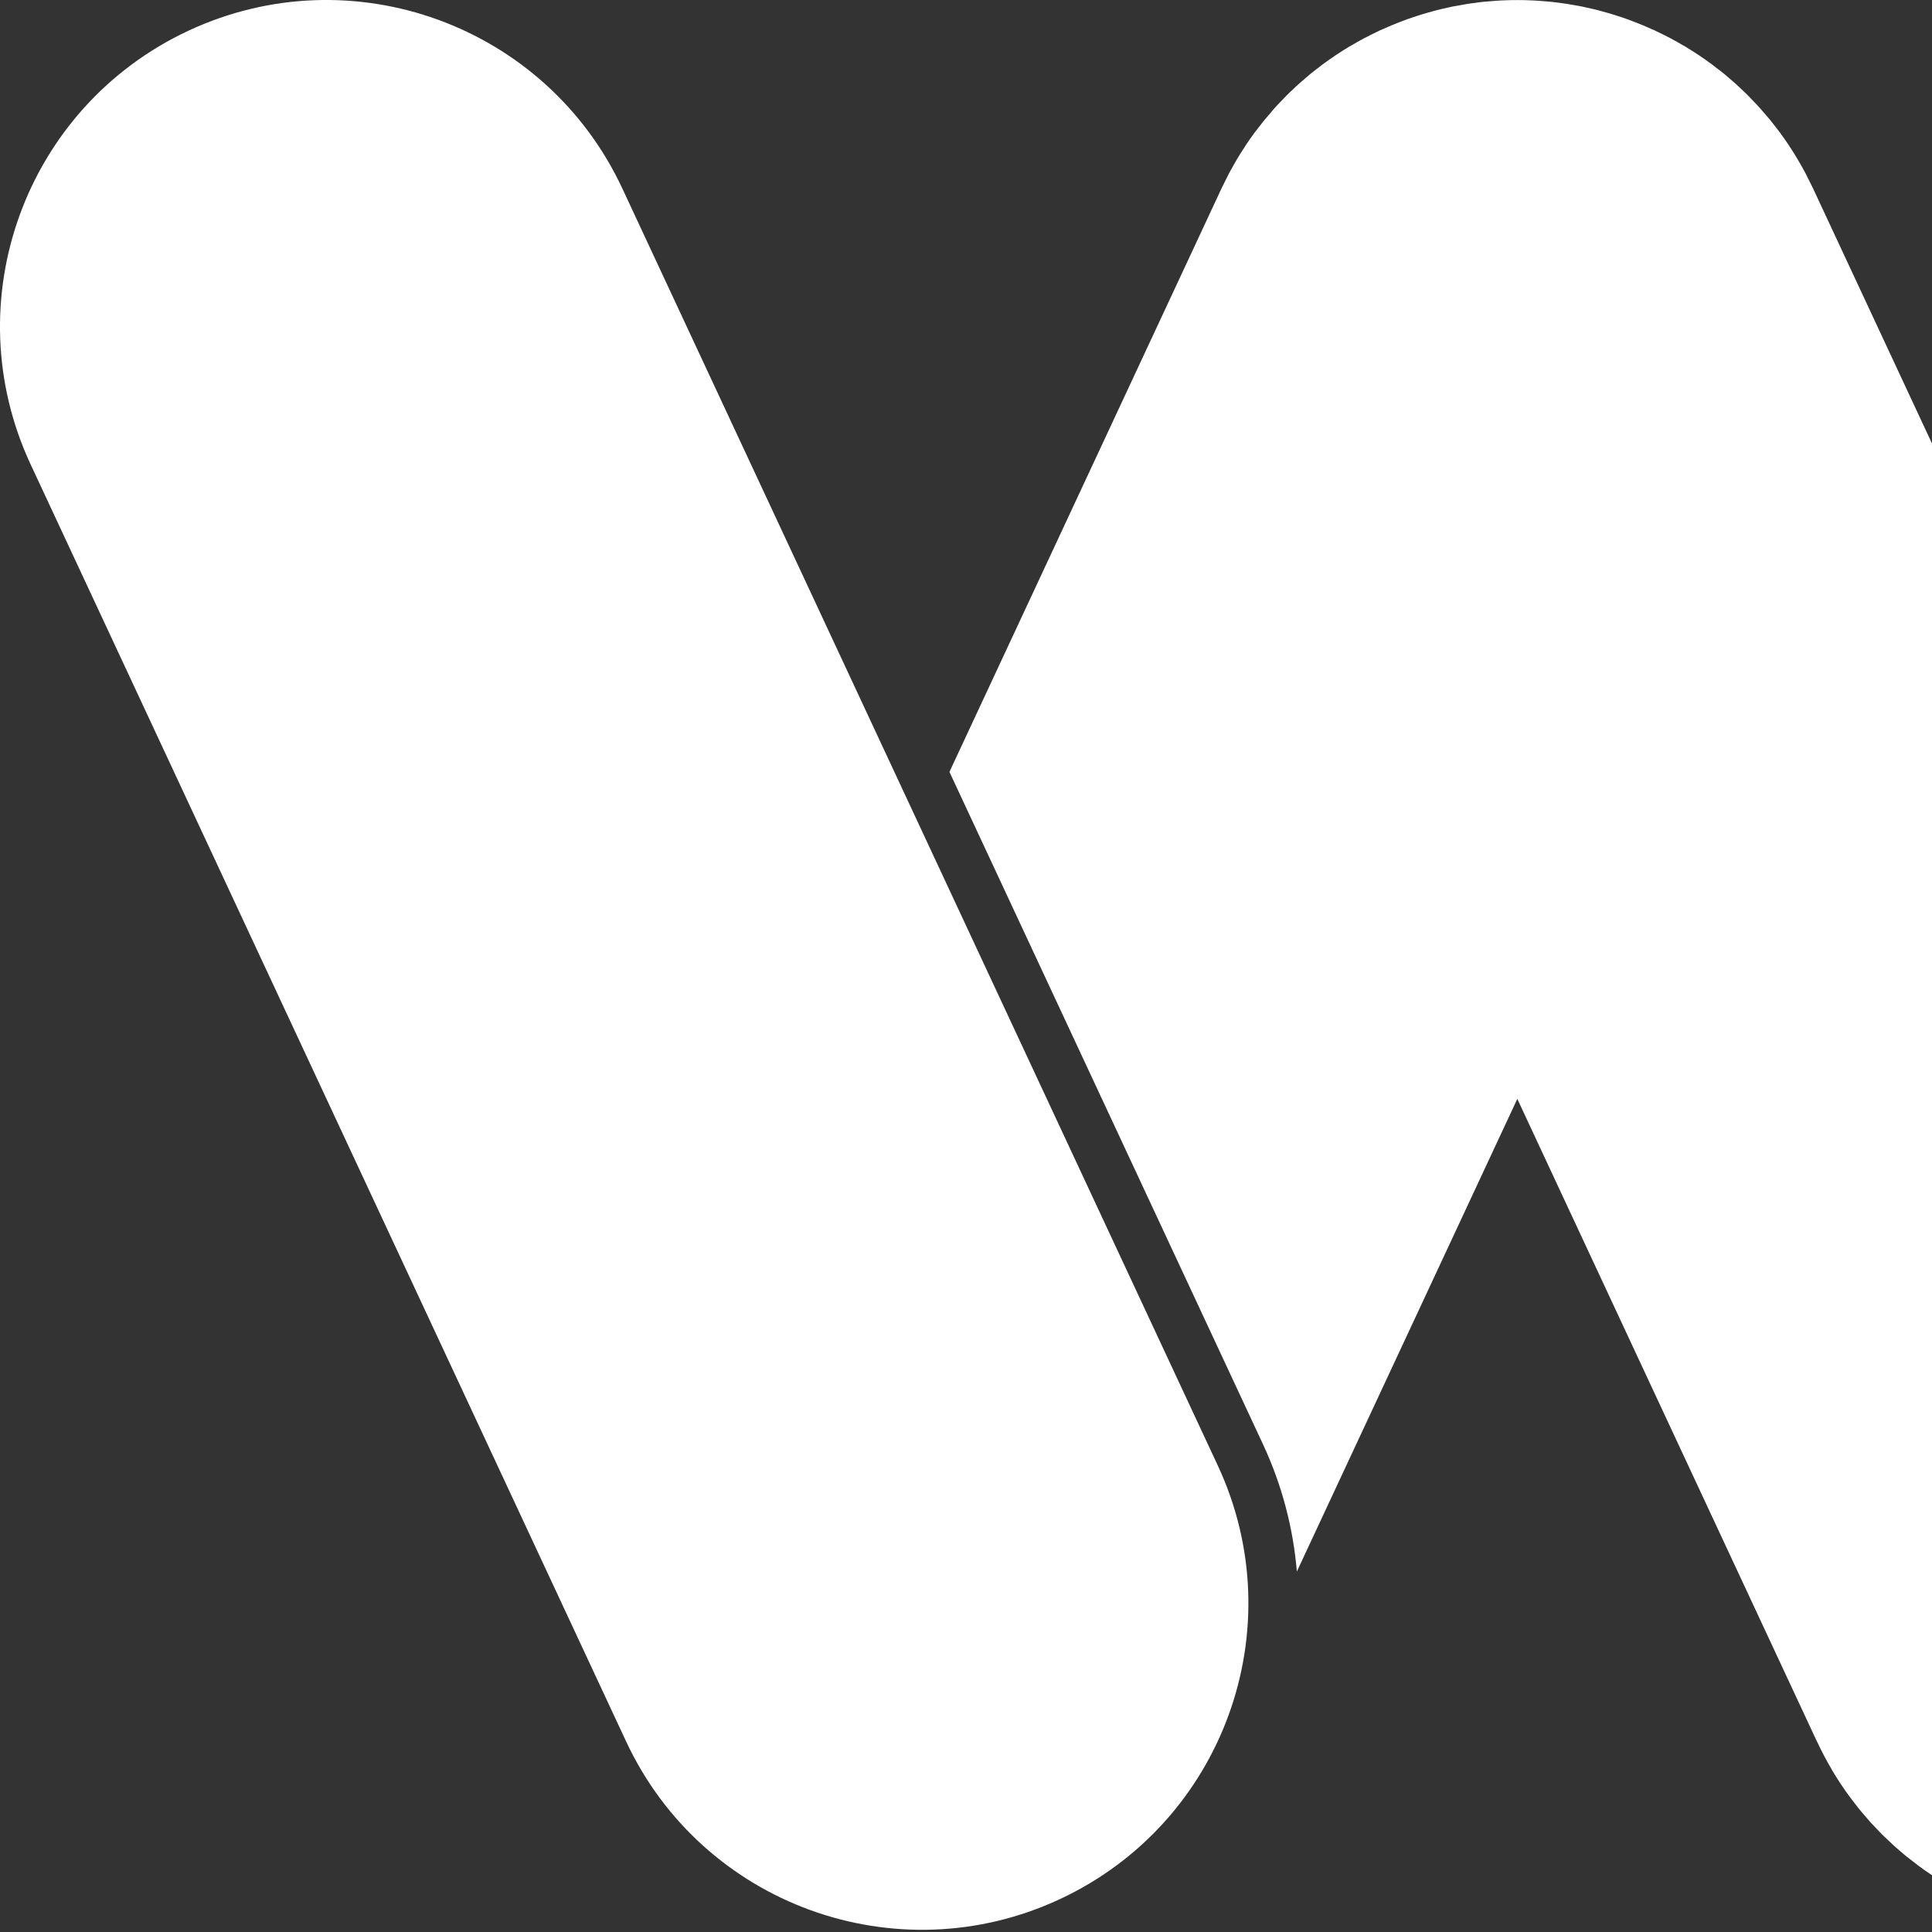 <svg viewBox="0 0 28 28" fill="none" xmlns="http://www.w3.org/2000/svg">
	<rect x="0" y="0" width="28" height="28" fill="#333333" stroke="none"/>
	<path fill-rule="evenodd" clip-rule="evenodd" d="M34.96 2.733L30.618 12.042L26.277 2.733C26.275 2.727 26.272 2.722 26.269 2.716C26.246 2.668 26.222 2.62 26.197 2.572C26.186 2.55 26.175 2.528 26.164 2.506C26.136 2.454 26.107 2.402 26.077 2.351C26.067 2.334 26.058 2.317 26.048 2.301C26.013 2.242 25.977 2.184 25.939 2.127C25.933 2.119 25.928 2.11 25.923 2.102C25.88 2.038 25.836 1.975 25.79 1.913C25.766 1.88 25.74 1.849 25.715 1.816C25.692 1.788 25.671 1.759 25.648 1.731C25.62 1.697 25.591 1.664 25.562 1.631C25.54 1.605 25.519 1.58 25.496 1.555C25.467 1.522 25.436 1.491 25.406 1.46C25.383 1.436 25.36 1.411 25.336 1.387C25.306 1.356 25.274 1.327 25.244 1.298C25.218 1.274 25.194 1.25 25.168 1.227C25.136 1.197 25.102 1.169 25.068 1.14C25.043 1.119 25.018 1.096 24.993 1.075C24.952 1.042 24.911 1.01 24.869 0.979C24.849 0.964 24.83 0.948 24.81 0.933C24.684 0.839 24.553 0.753 24.419 0.672C24.41 0.667 24.399 0.661 24.39 0.656C24.332 0.622 24.273 0.588 24.214 0.557C24.197 0.548 24.179 0.539 24.162 0.53C24.109 0.503 24.057 0.477 24.003 0.452C23.999 0.449 23.994 0.447 23.989 0.444C23.968 0.435 23.946 0.426 23.925 0.417C23.881 0.397 23.837 0.377 23.792 0.359C23.756 0.344 23.72 0.33 23.683 0.316C23.649 0.303 23.615 0.29 23.58 0.277C23.536 0.261 23.491 0.246 23.446 0.232C23.42 0.223 23.394 0.215 23.367 0.207C23.316 0.191 23.265 0.177 23.213 0.163C23.192 0.157 23.171 0.152 23.151 0.146C23.096 0.132 23.04 0.119 22.985 0.108C22.966 0.103 22.948 0.099 22.929 0.095C22.873 0.084 22.817 0.074 22.76 0.065C22.741 0.061 22.721 0.058 22.702 0.055C22.647 0.047 22.593 0.04 22.538 0.033C22.515 0.03 22.492 0.028 22.469 0.025C22.419 0.02 22.369 0.016 22.318 0.013C22.289 0.01 22.26 0.009 22.23 0.007C22.187 0.005 22.143 0.003 22.099 0.002C22.063 0.001 22.026 0.001 21.99 0.001C21.953 0.001 21.916 0.001 21.88 0.002C21.836 0.003 21.793 0.005 21.749 0.007C21.72 0.009 21.69 0.01 21.661 0.013C21.611 0.016 21.561 0.02 21.51 0.025C21.487 0.028 21.464 0.03 21.441 0.033C21.387 0.04 21.332 0.047 21.277 0.055C21.258 0.058 21.238 0.061 21.219 0.065C21.163 0.074 21.106 0.084 21.05 0.095C21.032 0.099 21.013 0.103 20.994 0.108C20.939 0.119 20.884 0.132 20.829 0.146C20.808 0.152 20.787 0.157 20.766 0.163C20.715 0.177 20.663 0.191 20.612 0.207C20.586 0.215 20.559 0.223 20.533 0.232C20.488 0.246 20.444 0.261 20.399 0.277C20.364 0.29 20.33 0.303 20.296 0.316C20.259 0.33 20.223 0.344 20.187 0.359C20.142 0.377 20.098 0.397 20.054 0.417C20.033 0.426 20.012 0.435 19.99 0.444C19.985 0.447 19.981 0.449 19.976 0.452C19.923 0.477 19.87 0.503 19.818 0.53C19.8 0.539 19.783 0.548 19.765 0.557C19.706 0.588 19.648 0.622 19.59 0.656C19.58 0.661 19.57 0.667 19.56 0.672C19.426 0.753 19.296 0.839 19.169 0.933C19.149 0.948 19.13 0.964 19.11 0.979C19.069 1.01 19.027 1.042 18.987 1.075C18.961 1.096 18.936 1.119 18.911 1.14C18.878 1.169 18.844 1.197 18.811 1.227C18.785 1.25 18.761 1.274 18.736 1.298C18.705 1.327 18.673 1.356 18.643 1.387C18.619 1.411 18.596 1.436 18.573 1.46C18.543 1.491 18.512 1.522 18.483 1.555C18.46 1.58 18.439 1.605 18.418 1.631C18.389 1.664 18.36 1.697 18.332 1.731C18.308 1.759 18.287 1.788 18.265 1.816C18.239 1.849 18.214 1.88 18.189 1.913C18.143 1.975 18.099 2.038 18.056 2.102C18.051 2.11 18.046 2.119 18.041 2.127C18.003 2.184 17.966 2.242 17.931 2.301C17.921 2.317 17.912 2.334 17.902 2.351C17.873 2.402 17.843 2.454 17.815 2.506C17.804 2.528 17.793 2.55 17.782 2.572C17.758 2.62 17.733 2.668 17.71 2.716C17.707 2.722 17.705 2.727 17.702 2.733L13.76 11.187L18.304 20.931C18.583 21.53 18.743 22.154 18.795 22.776L21.99 15.926L26.331 25.236C26.333 25.241 26.336 25.246 26.339 25.251C26.363 25.302 26.388 25.353 26.414 25.403C26.424 25.423 26.433 25.442 26.444 25.461C26.473 25.517 26.505 25.572 26.537 25.627C26.544 25.64 26.552 25.654 26.559 25.667C26.639 25.8 26.725 25.93 26.819 26.056C26.838 26.083 26.86 26.108 26.88 26.135C26.907 26.17 26.933 26.205 26.961 26.238C26.986 26.269 27.012 26.298 27.038 26.328C27.062 26.357 27.087 26.386 27.112 26.414C27.139 26.443 27.166 26.471 27.194 26.5C27.22 26.527 27.245 26.555 27.273 26.582C27.3 26.61 27.328 26.636 27.356 26.662C27.384 26.689 27.412 26.716 27.441 26.742C27.47 26.769 27.5 26.794 27.53 26.82C27.559 26.844 27.587 26.869 27.616 26.894C27.651 26.922 27.687 26.95 27.723 26.977C27.748 26.997 27.773 27.017 27.799 27.036C27.924 27.129 28.055 27.216 28.188 27.296C28.2 27.303 28.213 27.309 28.225 27.317C28.281 27.349 28.337 27.381 28.393 27.411C28.412 27.421 28.432 27.43 28.451 27.44C28.501 27.466 28.552 27.492 28.604 27.516C28.609 27.519 28.614 27.521 28.619 27.524C28.641 27.534 28.663 27.543 28.686 27.553C28.729 27.572 28.772 27.592 28.815 27.61C28.852 27.625 28.889 27.639 28.926 27.653C28.96 27.666 28.993 27.679 29.027 27.691C29.072 27.707 29.118 27.722 29.163 27.737C29.189 27.745 29.215 27.754 29.241 27.762C29.292 27.777 29.344 27.792 29.396 27.806C29.416 27.811 29.436 27.817 29.457 27.822C29.512 27.836 29.568 27.849 29.623 27.861C29.642 27.865 29.66 27.869 29.679 27.873C29.735 27.884 29.792 27.895 29.848 27.904C29.867 27.907 29.887 27.91 29.906 27.913C29.96 27.922 30.015 27.929 30.07 27.935C30.093 27.938 30.116 27.941 30.139 27.943C30.189 27.948 30.24 27.952 30.29 27.956C30.319 27.958 30.348 27.96 30.377 27.961C30.421 27.963 30.465 27.965 30.509 27.966C30.546 27.967 30.582 27.967 30.618 27.967C30.655 27.967 30.691 27.967 30.728 27.966C30.772 27.965 30.816 27.963 30.86 27.961C30.889 27.96 30.918 27.958 30.947 27.956C30.997 27.952 31.048 27.948 31.098 27.943C31.121 27.941 31.144 27.938 31.167 27.935C31.222 27.929 31.276 27.922 31.331 27.913C31.35 27.91 31.369 27.907 31.389 27.904C31.445 27.895 31.502 27.884 31.558 27.873C31.577 27.869 31.595 27.865 31.613 27.861C31.669 27.849 31.724 27.836 31.78 27.822C31.8 27.817 31.821 27.811 31.841 27.806C31.893 27.792 31.945 27.777 31.996 27.762C32.022 27.754 32.048 27.745 32.074 27.737C32.119 27.722 32.164 27.707 32.21 27.691C32.243 27.679 32.277 27.666 32.311 27.653C32.348 27.639 32.385 27.625 32.422 27.61C32.465 27.592 32.508 27.572 32.551 27.553C32.574 27.543 32.596 27.534 32.618 27.524C32.623 27.522 32.628 27.519 32.633 27.516C32.685 27.492 32.736 27.466 32.787 27.44C32.806 27.43 32.825 27.421 32.843 27.411C32.9 27.381 32.956 27.349 33.012 27.316C33.024 27.309 33.037 27.303 33.049 27.296C33.182 27.216 33.312 27.129 33.438 27.036C33.463 27.017 33.487 26.998 33.512 26.979C33.548 26.951 33.585 26.923 33.621 26.894C33.65 26.87 33.678 26.845 33.706 26.82C33.736 26.794 33.767 26.769 33.796 26.742C33.825 26.716 33.852 26.689 33.88 26.663C33.908 26.636 33.937 26.61 33.965 26.582C33.991 26.555 34.017 26.528 34.043 26.5C34.07 26.472 34.098 26.444 34.125 26.414C34.15 26.386 34.175 26.356 34.2 26.327C34.225 26.298 34.251 26.269 34.276 26.238C34.304 26.204 34.331 26.169 34.358 26.134C34.378 26.108 34.399 26.082 34.418 26.056C34.511 25.93 34.598 25.8 34.678 25.667C34.685 25.654 34.692 25.641 34.7 25.628C34.732 25.573 34.763 25.518 34.793 25.461C34.803 25.442 34.813 25.423 34.823 25.403C34.849 25.353 34.874 25.302 34.898 25.251C34.901 25.246 34.904 25.241 34.906 25.236L43.535 6.731C44.639 4.363 43.614 1.549 41.246 0.444C38.879 -0.66 36.064 0.365 34.96 2.733Z" fill="white" />
	<path fill-rule="evenodd" clip-rule="evenodd" d="M15.36 27.524C12.992 28.628 10.177 27.604 9.073 25.236L0.444 6.731C-0.66 4.363 0.365 1.549 2.733 0.444C5.101 -0.66 7.915 0.365 9.02 2.733L17.648 21.237C18.753 23.605 17.728 26.42 15.36 27.524Z" fill="white" />
</svg>
